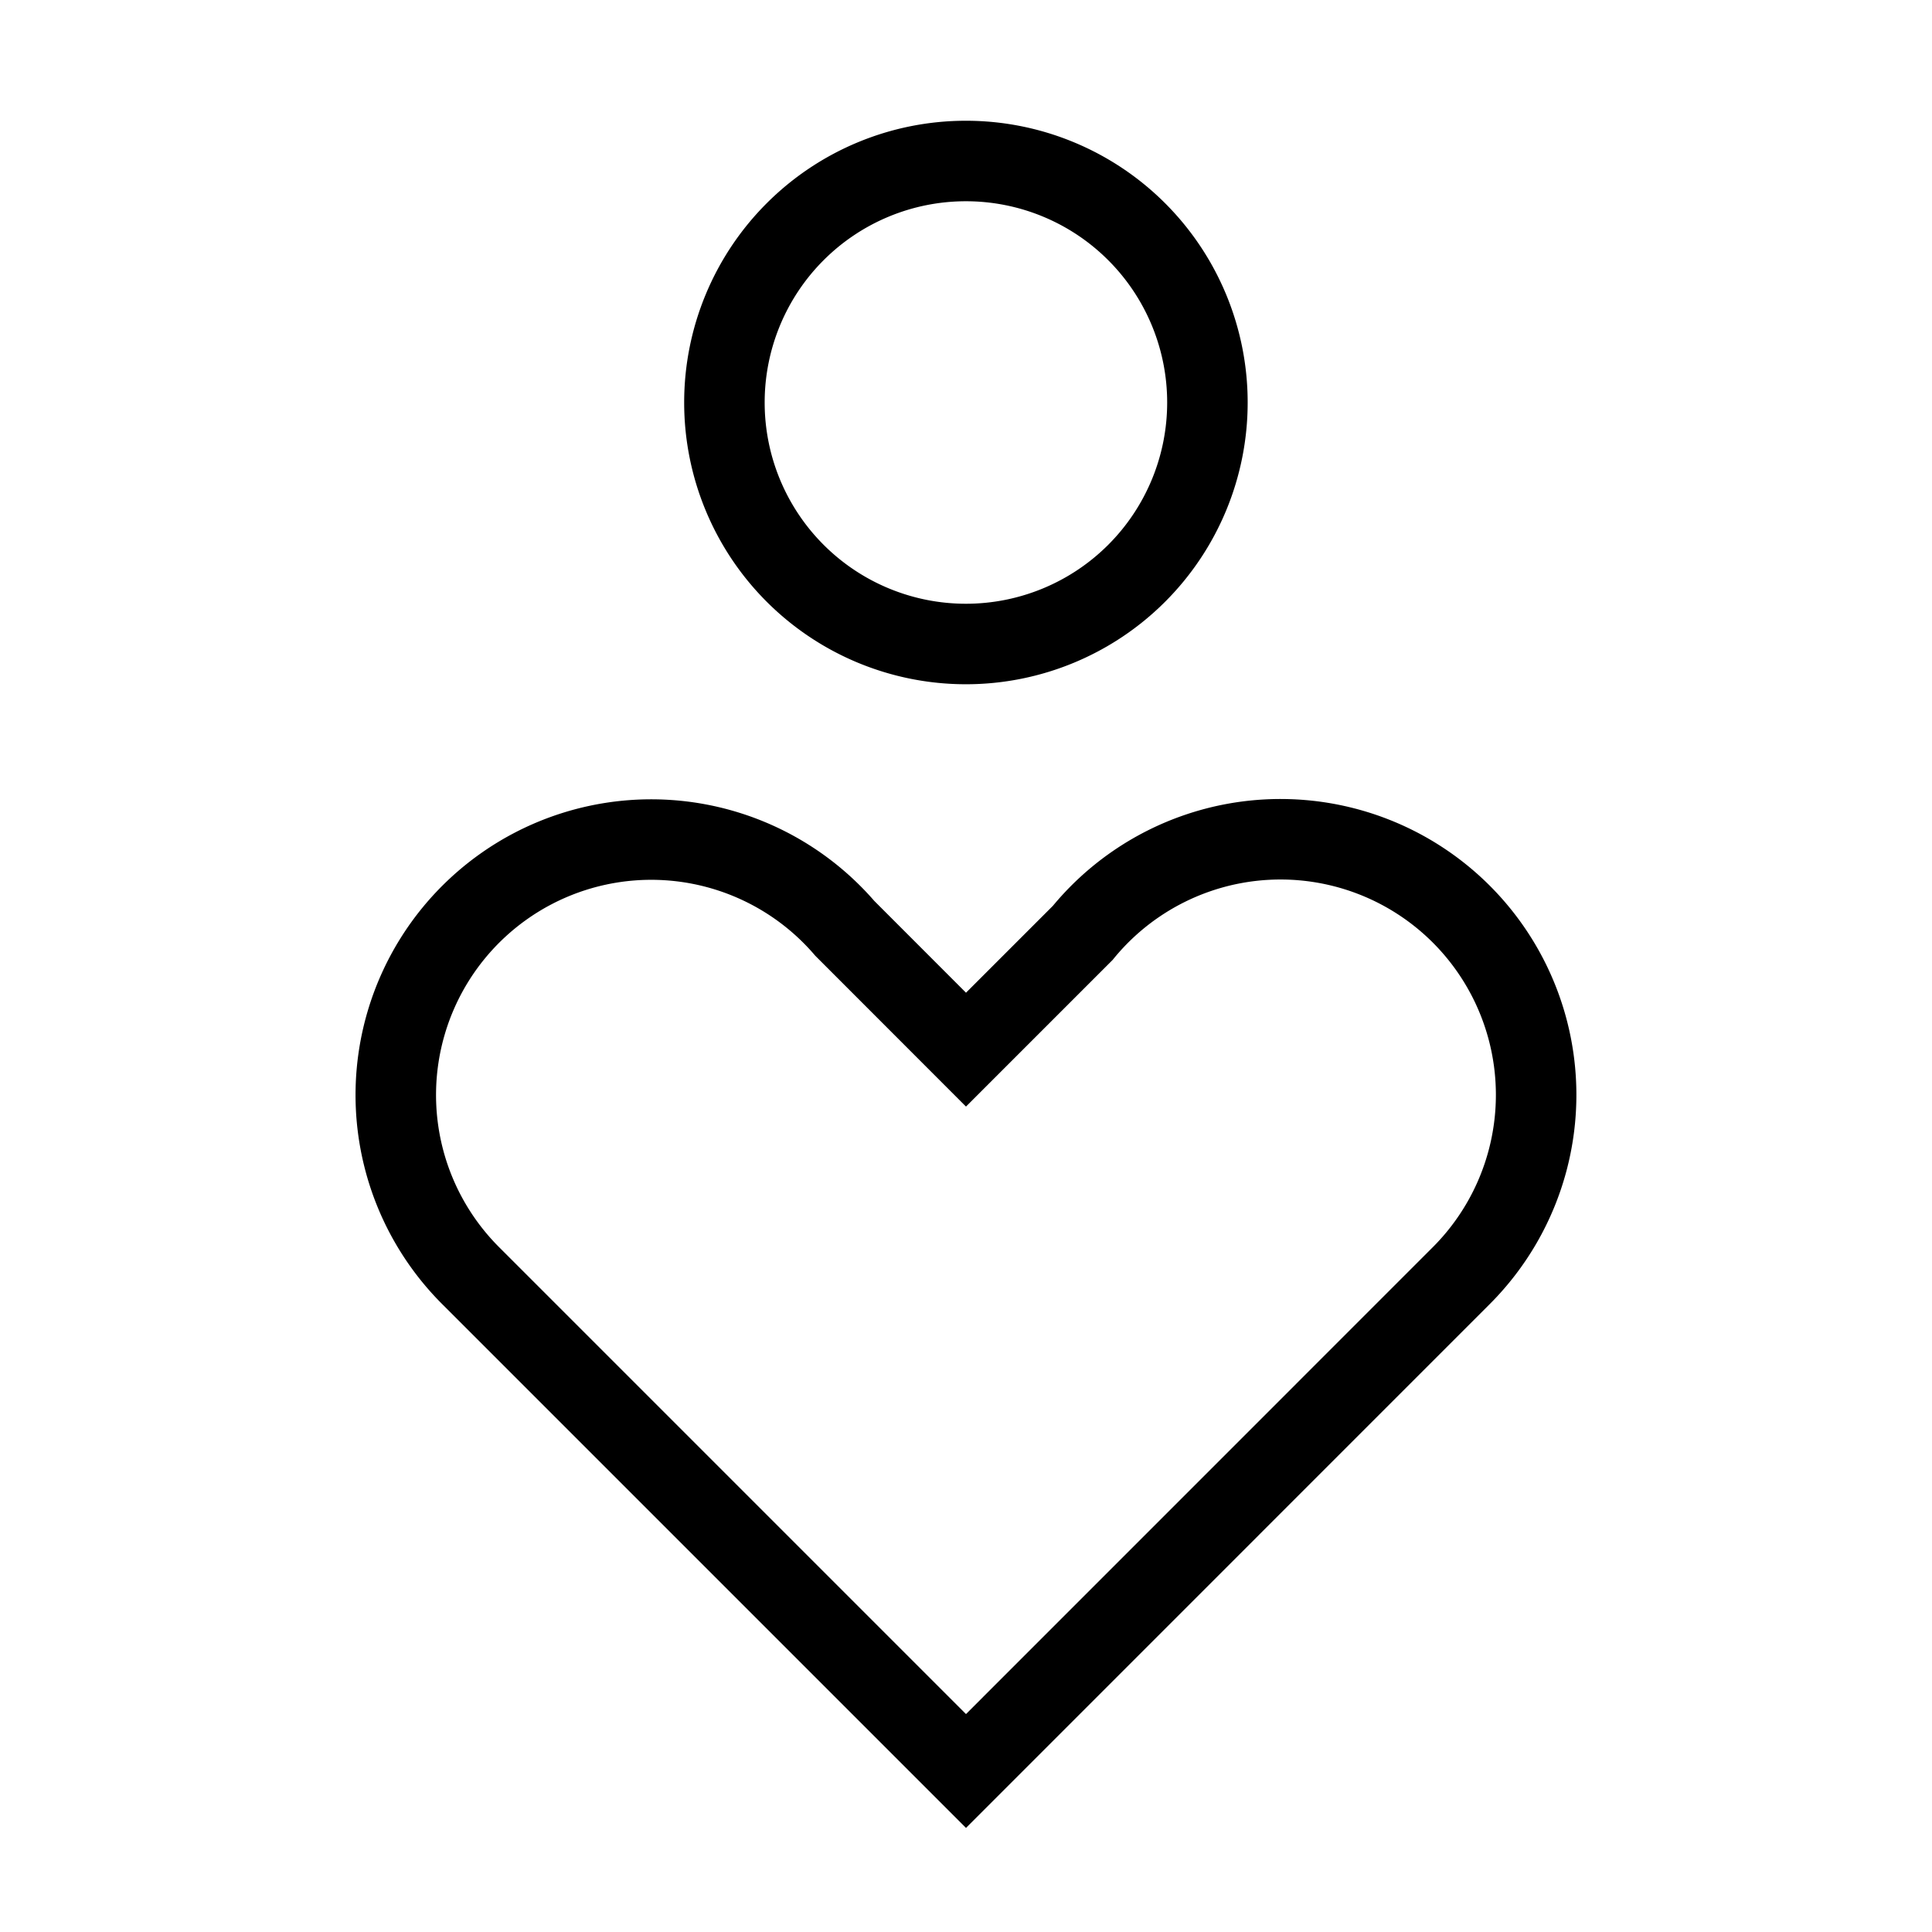 <svg xmlns="http://www.w3.org/2000/svg" fill="none" viewBox="0 0 24 24" id="Health-Care-2--Streamline-Sharp">
  <desc>
    Health Care 2 Streamline Icon: https://streamlinehq.com
  </desc>
  <g id="health-care-2--health-medical-hospital-heart-care-symbol">
    <path id="Union" stroke="#000000" d="M18.152 11.355a3.176 3.176 0 0 1 0 4.492l-0.01 0.01L12 22l-6.144 -6.144 -0.009 -0.009a3.173 3.173 0 1 1 4.648 -4.314L12 13.039l1.45 -1.45a3.176 3.176 0 0 1 4.703 -0.233Z" stroke-width="1"></path>
    <path id="Ellipse 3" stroke="#000000" d="M8.999 5a3 3 0 1 0 6 0 3 3 0 1 0 -6 0" stroke-width="1"></path>
  </g>
</svg>